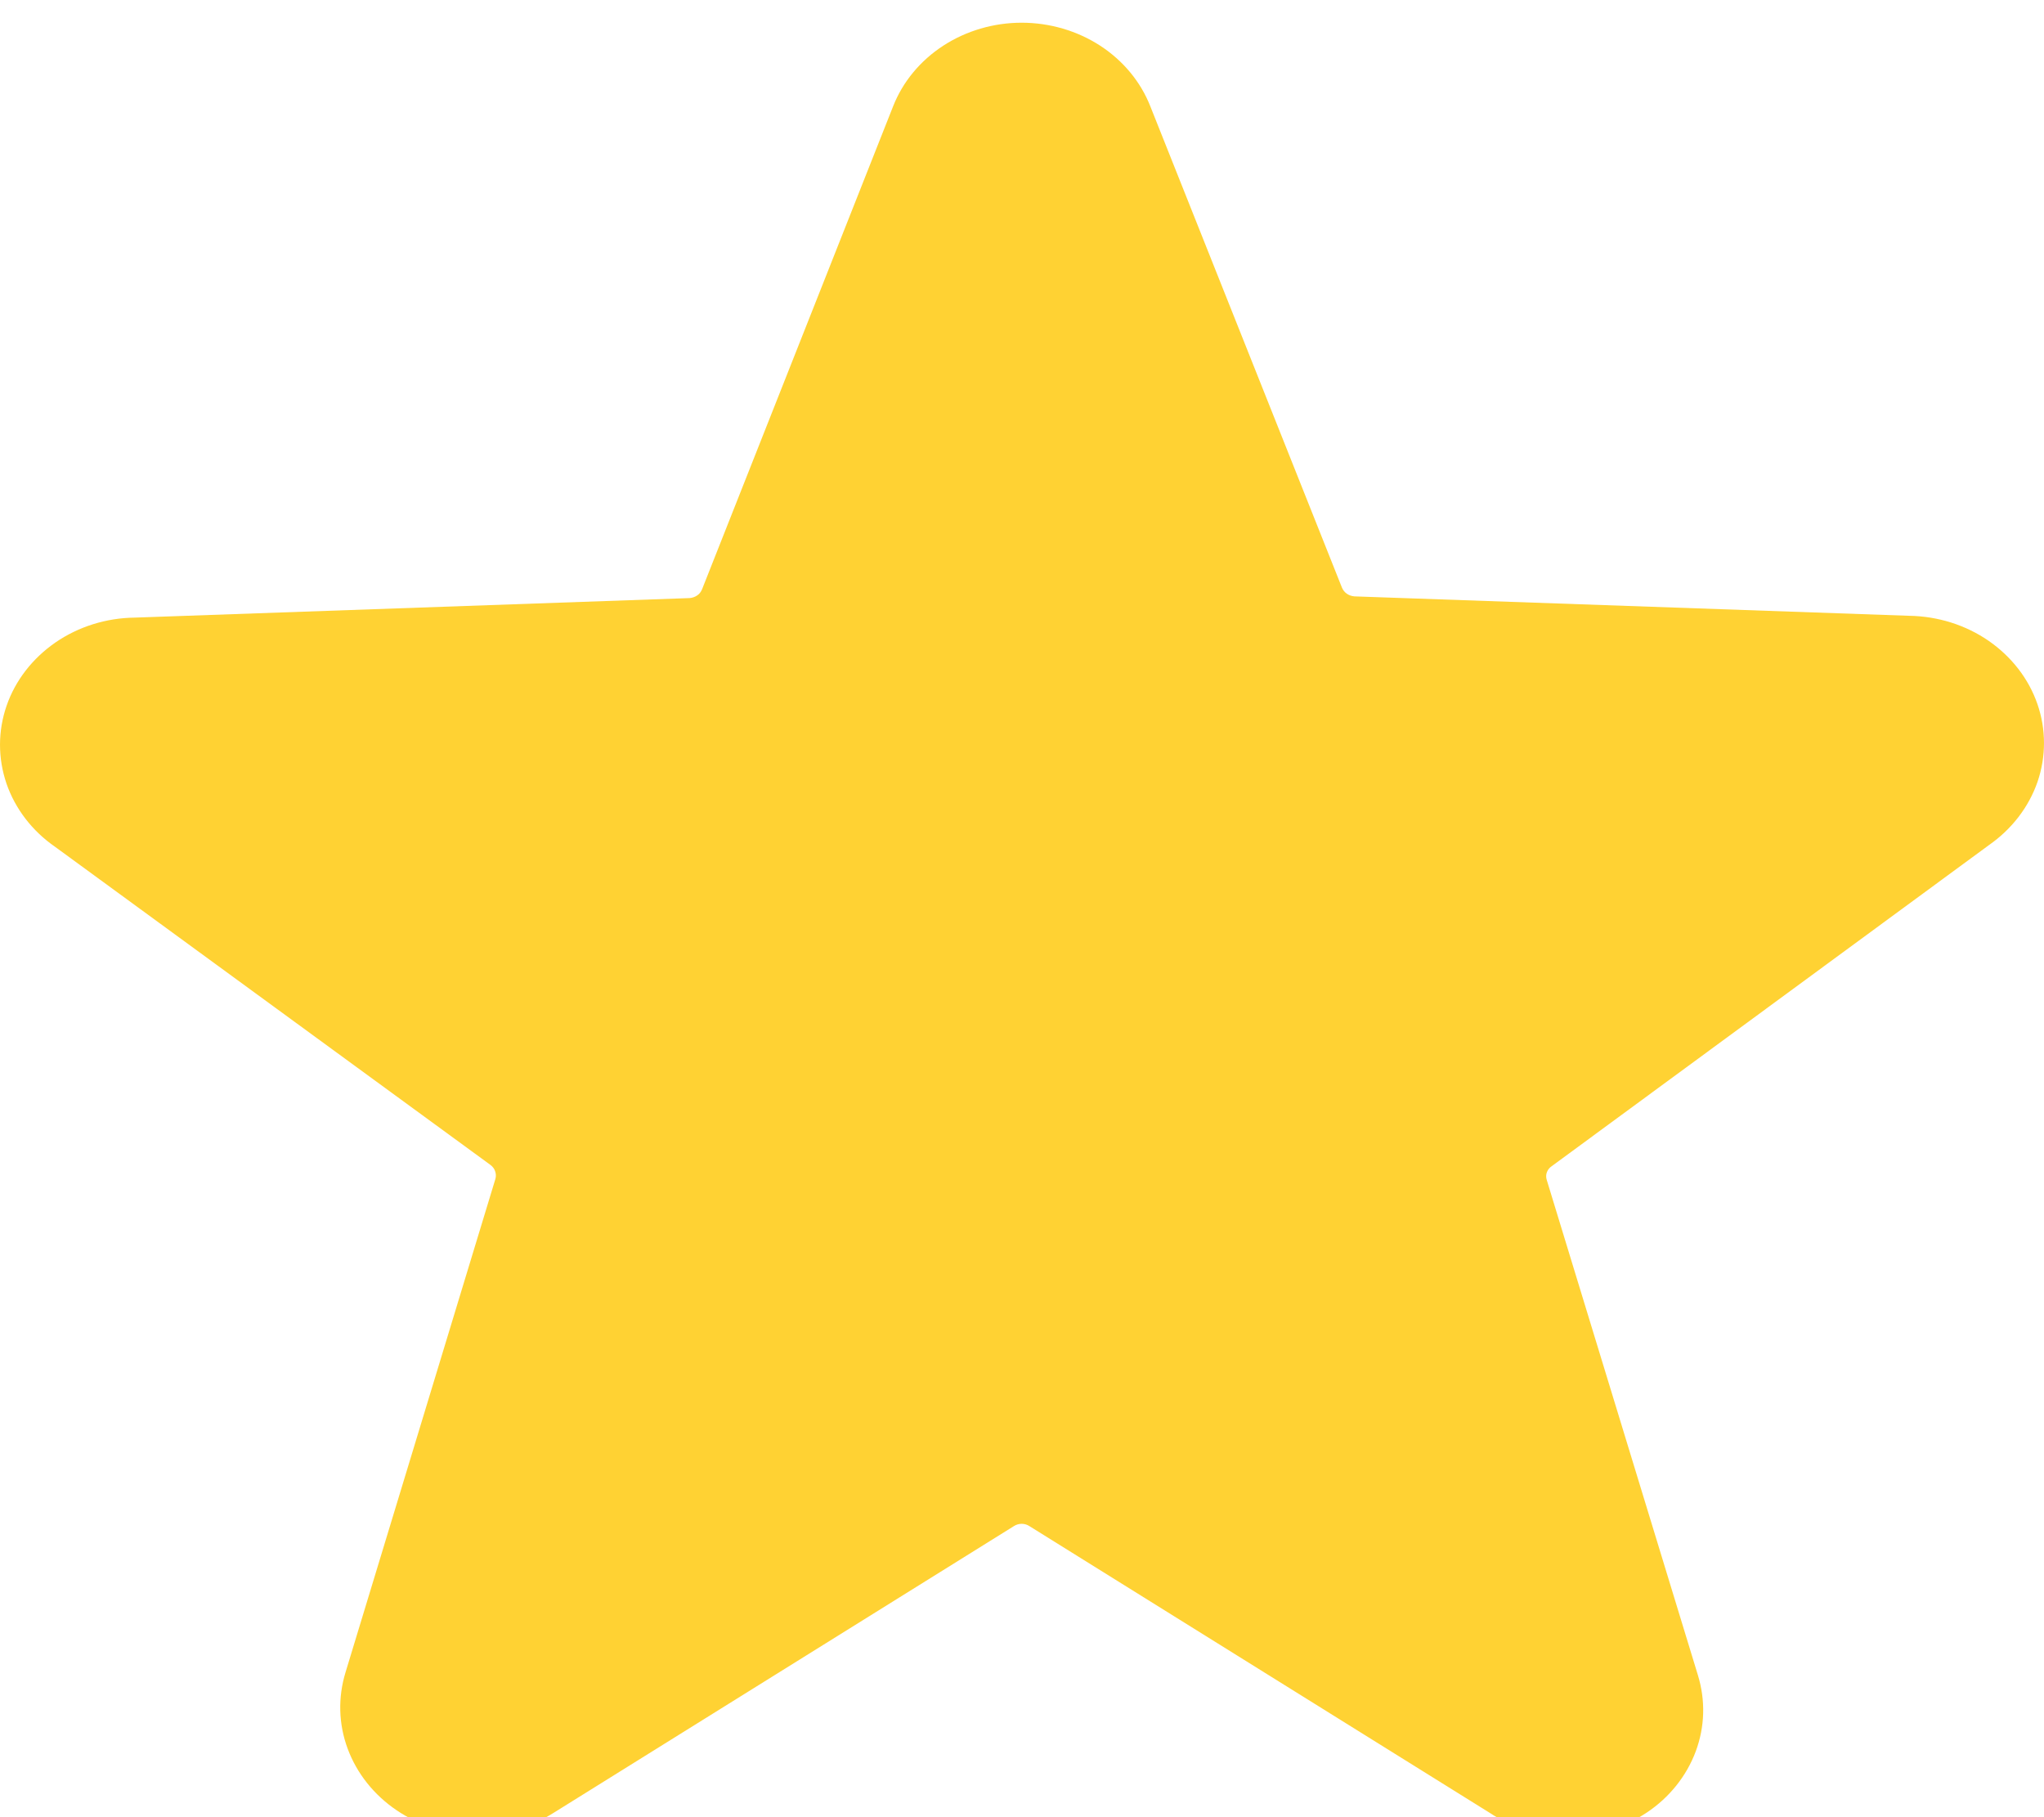 <svg width="18" height="16" viewBox="0 0 18 16" fill="none" xmlns="http://www.w3.org/2000/svg">
<path d="M17.515 7.441C17.716 7.301 17.866 7.106 17.943 6.884C18.019 6.661 18.019 6.421 17.942 6.199C17.865 5.976 17.714 5.782 17.512 5.642C17.31 5.503 17.066 5.426 16.814 5.422L11.927 5.251C11.903 5.249 11.88 5.241 11.861 5.228C11.841 5.214 11.827 5.196 11.818 5.175L10.13 0.936C10.045 0.72 9.891 0.534 9.688 0.402C9.486 0.271 9.244 0.2 8.997 0.2C8.75 0.2 8.509 0.271 8.307 0.402C8.104 0.534 7.95 0.72 7.865 0.936L6.182 5.19C6.173 5.211 6.159 5.23 6.139 5.243C6.12 5.256 6.097 5.264 6.073 5.266L1.186 5.438C0.934 5.441 0.69 5.518 0.488 5.657C0.286 5.797 0.135 5.991 0.058 6.214C-0.019 6.437 -0.019 6.676 0.057 6.899C0.134 7.122 0.284 7.317 0.485 7.456L4.319 10.257C4.338 10.271 4.353 10.29 4.36 10.312C4.368 10.333 4.369 10.357 4.363 10.379L3.043 14.724C2.975 14.945 2.981 15.181 3.062 15.398C3.143 15.616 3.294 15.805 3.494 15.94C3.695 16.076 3.935 16.15 4.183 16.154C4.431 16.157 4.673 16.09 4.878 15.96L8.929 13.437C8.949 13.424 8.973 13.417 8.997 13.417C9.022 13.417 9.045 13.424 9.065 13.437L13.116 15.96C13.318 16.094 13.56 16.166 13.809 16.166C14.057 16.166 14.299 16.094 14.501 15.96C14.701 15.827 14.852 15.638 14.933 15.421C15.014 15.204 15.02 14.97 14.952 14.749L13.621 10.389C13.614 10.367 13.614 10.343 13.622 10.322C13.63 10.3 13.645 10.281 13.665 10.268L17.515 7.441Z" fill="#FFD233"/>
</svg>
